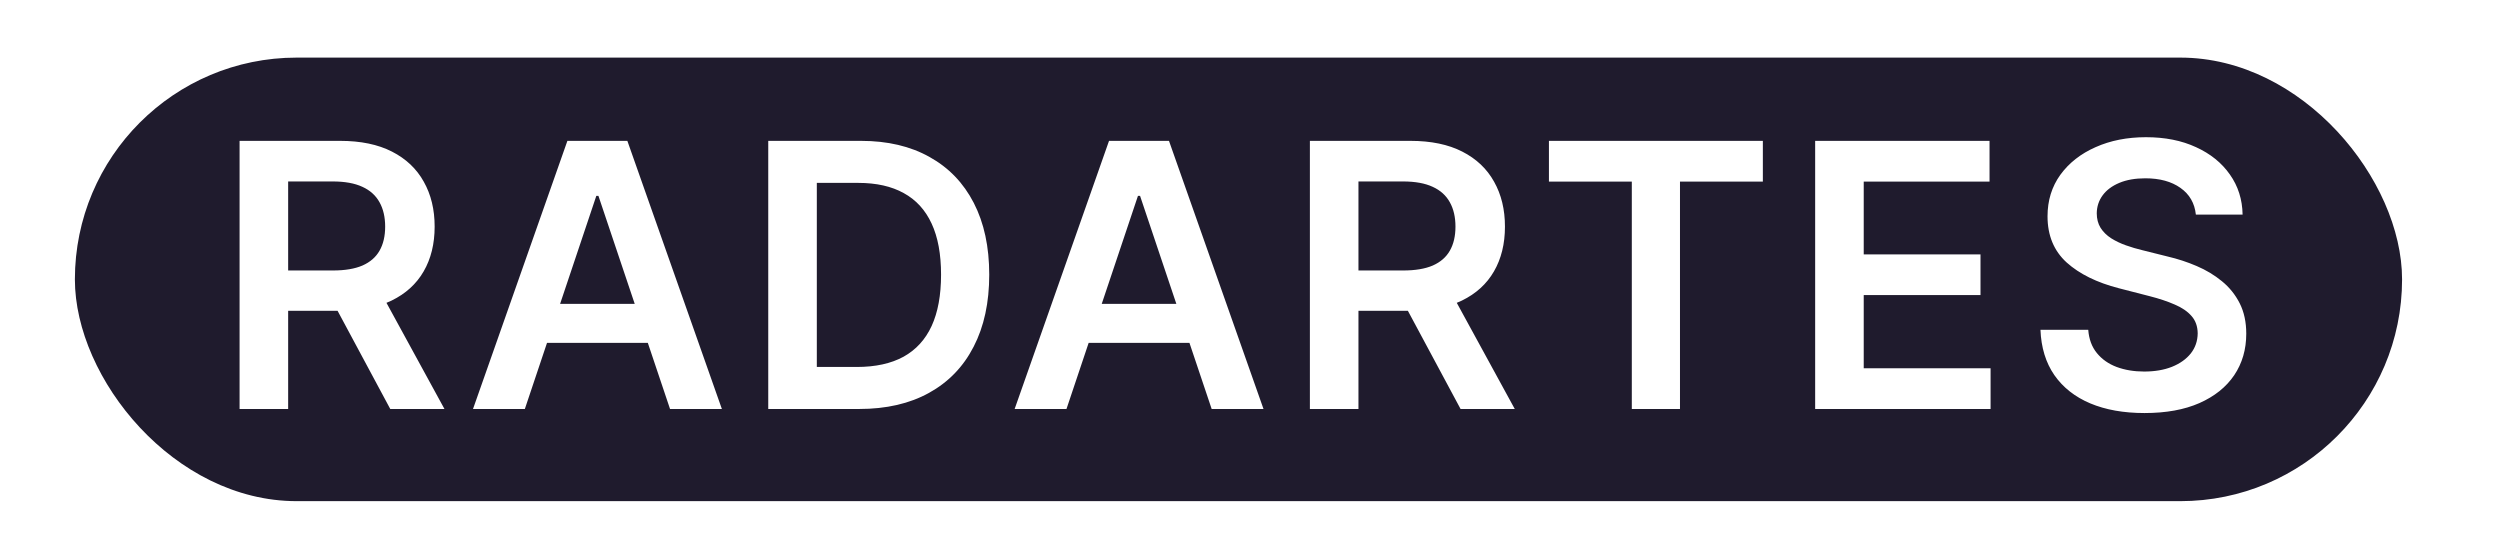 <svg width="434" height="95" viewBox="0 0 434 95" fill="none" xmlns="http://www.w3.org/2000/svg">
<g filter="url(#filter0_d_6_16)">
<g clip-path="url(#clip0_6_16)">
<rect x="11" y="9" width="404" height="77" rx="38.5" fill="#1F1B2D"/>
<path d="M39.591 70V23.454H57.045C60.621 23.454 63.621 24.076 66.046 25.318C68.485 26.561 70.326 28.303 71.568 30.546C72.826 32.773 73.454 35.371 73.454 38.341C73.454 41.326 72.818 43.917 71.546 46.114C70.288 48.295 68.432 49.985 65.977 51.182C63.523 52.364 60.508 52.955 56.932 52.955H44.5V45.955H55.795C57.886 45.955 59.599 45.667 60.932 45.091C62.265 44.5 63.25 43.644 63.886 42.523C64.538 41.386 64.864 39.992 64.864 38.341C64.864 36.689 64.538 35.28 63.886 34.114C63.235 32.932 62.242 32.038 60.909 31.432C59.576 30.811 57.856 30.5 55.75 30.5H48.023V70H39.591ZM63.636 48.909L75.159 70H65.75L54.432 48.909H63.636ZM89.113 70H80.113L96.499 23.454H106.909L123.318 70H114.318L101.886 33H101.522L89.113 70ZM89.409 51.75H113.954V58.523H89.409V51.75ZM147.141 70H131.368V23.454H147.459C152.081 23.454 156.05 24.386 159.368 26.25C162.702 28.099 165.262 30.758 167.05 34.227C168.838 37.697 169.732 41.849 169.732 46.682C169.732 51.53 168.831 55.697 167.027 59.182C165.24 62.667 162.656 65.341 159.277 67.204C155.914 69.068 151.868 70 147.141 70ZM139.8 62.705H146.732C149.974 62.705 152.679 62.114 154.846 60.932C157.012 59.735 158.641 57.955 159.732 55.591C160.823 53.212 161.368 50.242 161.368 46.682C161.368 43.121 160.823 40.167 159.732 37.818C158.641 35.455 157.027 33.689 154.891 32.523C152.77 31.341 150.134 30.75 146.982 30.75H139.8V62.705ZM183.141 70H174.141L190.527 23.454H200.936L217.345 70H208.345L195.913 33H195.55L183.141 70ZM183.436 51.75H207.982V58.523H183.436V51.75ZM225.396 70V23.454H242.85C246.426 23.454 249.426 24.076 251.85 25.318C254.29 26.561 256.131 28.303 257.373 30.546C258.631 32.773 259.26 35.371 259.26 38.341C259.26 41.326 258.623 43.917 257.35 46.114C256.093 48.295 254.237 49.985 251.782 51.182C249.328 52.364 246.313 52.955 242.737 52.955H230.305V45.955H241.6C243.691 45.955 245.403 45.667 246.737 45.091C248.07 44.5 249.055 43.644 249.691 42.523C250.343 41.386 250.669 39.992 250.669 38.341C250.669 36.689 250.343 35.28 249.691 34.114C249.04 32.932 248.047 32.038 246.714 31.432C245.381 30.811 243.661 30.5 241.555 30.5H233.828V70H225.396ZM249.441 48.909L260.964 70H251.555L240.237 48.909H249.441ZM266.895 30.523V23.454H304.032V30.523H289.645V70H281.282V30.523H266.895ZM313.111 70V23.454H343.384V30.523H321.543V43.159H341.815V50.227H321.543V62.932H343.565V70H313.111ZM379.201 36.25C378.989 34.265 378.095 32.72 376.52 31.614C374.959 30.508 372.929 29.954 370.429 29.954C368.671 29.954 367.163 30.22 365.906 30.75C364.648 31.28 363.686 32 363.02 32.909C362.353 33.818 362.012 34.856 361.997 36.023C361.997 36.992 362.217 37.833 362.656 38.545C363.11 39.258 363.724 39.864 364.497 40.364C365.27 40.849 366.126 41.258 367.065 41.591C368.004 41.924 368.951 42.205 369.906 42.432L374.27 43.523C376.027 43.932 377.717 44.485 379.338 45.182C380.974 45.879 382.436 46.758 383.724 47.818C385.027 48.879 386.057 50.159 386.815 51.659C387.573 53.159 387.951 54.917 387.951 56.932C387.951 59.659 387.254 62.061 385.86 64.136C384.467 66.197 382.451 67.811 379.815 68.977C377.194 70.129 374.02 70.704 370.292 70.704C366.671 70.704 363.527 70.144 360.86 69.023C358.209 67.901 356.133 66.265 354.633 64.114C353.148 61.962 352.345 59.341 352.224 56.25H360.52C360.641 57.871 361.141 59.22 362.02 60.295C362.898 61.371 364.042 62.174 365.451 62.705C366.876 63.235 368.467 63.5 370.224 63.5C372.057 63.5 373.663 63.227 375.042 62.682C376.436 62.121 377.527 61.349 378.315 60.364C379.103 59.364 379.504 58.197 379.52 56.864C379.504 55.651 379.148 54.651 378.451 53.864C377.754 53.061 376.777 52.394 375.52 51.864C374.277 51.318 372.823 50.833 371.156 50.409L365.86 49.045C362.027 48.061 358.997 46.568 356.77 44.568C354.557 42.553 353.451 39.879 353.451 36.545C353.451 33.803 354.194 31.401 355.679 29.341C357.179 27.28 359.217 25.682 361.792 24.546C364.368 23.394 367.285 22.818 370.542 22.818C373.845 22.818 376.739 23.394 379.224 24.546C381.724 25.682 383.686 27.265 385.11 29.296C386.535 31.311 387.27 33.629 387.315 36.25H379.201Z" fill="white"/>
</g>
</g>
<defs>
<filter id="filter0_d_6_16" x="-3.1" y="-6.1" width="436.2" height="109.2" filterUnits="userSpaceOnUse" color-interpolation-filters="sRGB">
<feFlood flood-opacity="0" result="BackgroundImageFix"/>
<feColorMatrix in="SourceAlpha" type="matrix" values="0 0 0 0 0 0 0 0 0 0 0 0 0 0 0 0 0 0 127 0" result="hardAlpha"/>
<feMorphology radius="5" operator="dilate" in="SourceAlpha" result="effect1_dropShadow_6_16"/>
<feOffset dx="2" dy="1"/>
<feGaussianBlur stdDeviation="5.55"/>
<feComposite in2="hardAlpha" operator="out"/>
<feColorMatrix type="matrix" values="0 0 0 0 0 0 0 0 0 0 0 0 0 0 0 0 0 0 0.25 0"/>
<feBlend mode="normal" in2="BackgroundImageFix" result="effect1_dropShadow_6_16"/>
<feBlend mode="normal" in="SourceGraphic" in2="effect1_dropShadow_6_16" result="shape"/>
</filter>
<clipPath id="clip0_6_16">
<rect x="11" y="9" width="404" height="77" rx="38.5" fill="white"/>
</clipPath>
</defs>
</svg>
